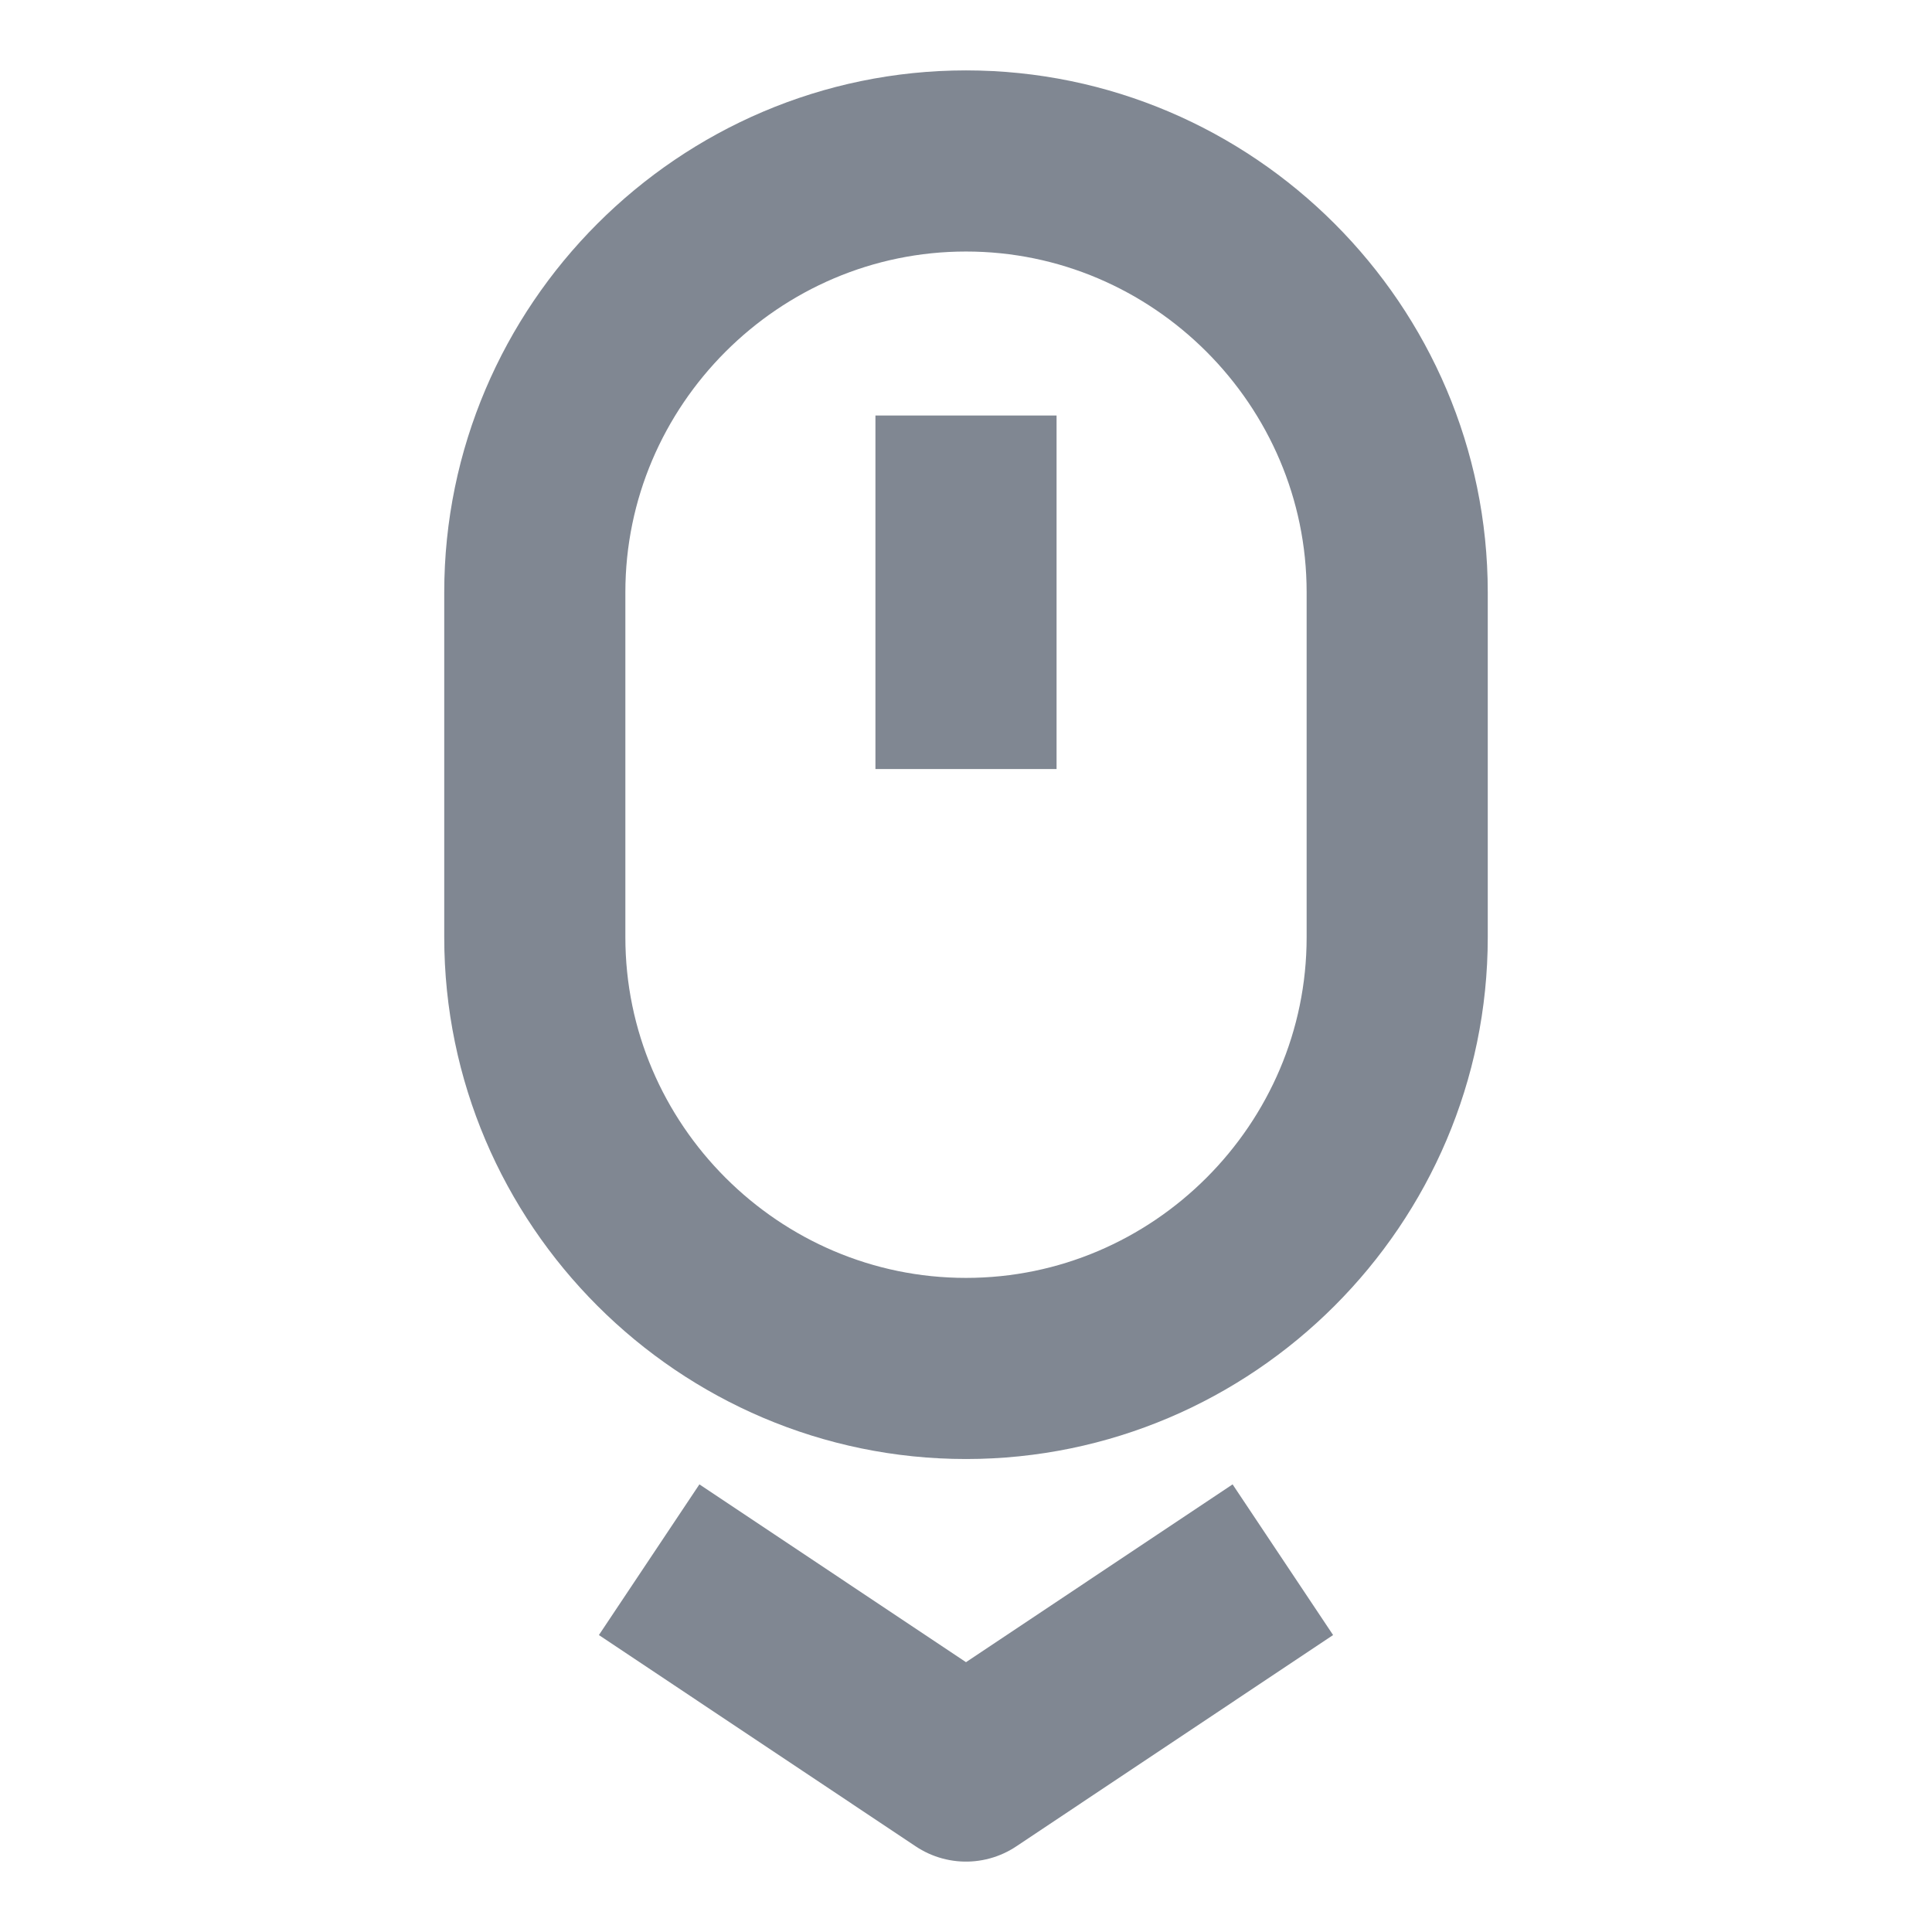 <svg xmlns="http://www.w3.org/2000/svg" width="16" height="16" viewBox="0 0 16 16" fill="none"><path fill-rule="evenodd" clip-rule="evenodd" d="M8 11.333V11.333C6.036 11.333 4.429 9.726 4.429 7.762V4.905C4.429 2.941 6.036 1.333 8 1.333V1.333C9.964 1.333 11.571 2.941 11.571 4.905V7.762C11.571 9.726 9.964 11.333 8 11.333Z" stroke="#808792" stroke-width="1.5" stroke-linecap="square" stroke-linejoin="round"></path><path d="M6 13.333L8 14.667L10 13.333" stroke="#808792" stroke-width="1.5" stroke-linecap="square" stroke-linejoin="round"></path><path d="M8 4.191V5.619" stroke="#808792" stroke-width="1.5" stroke-linecap="square" stroke-linejoin="round"></path></svg> 